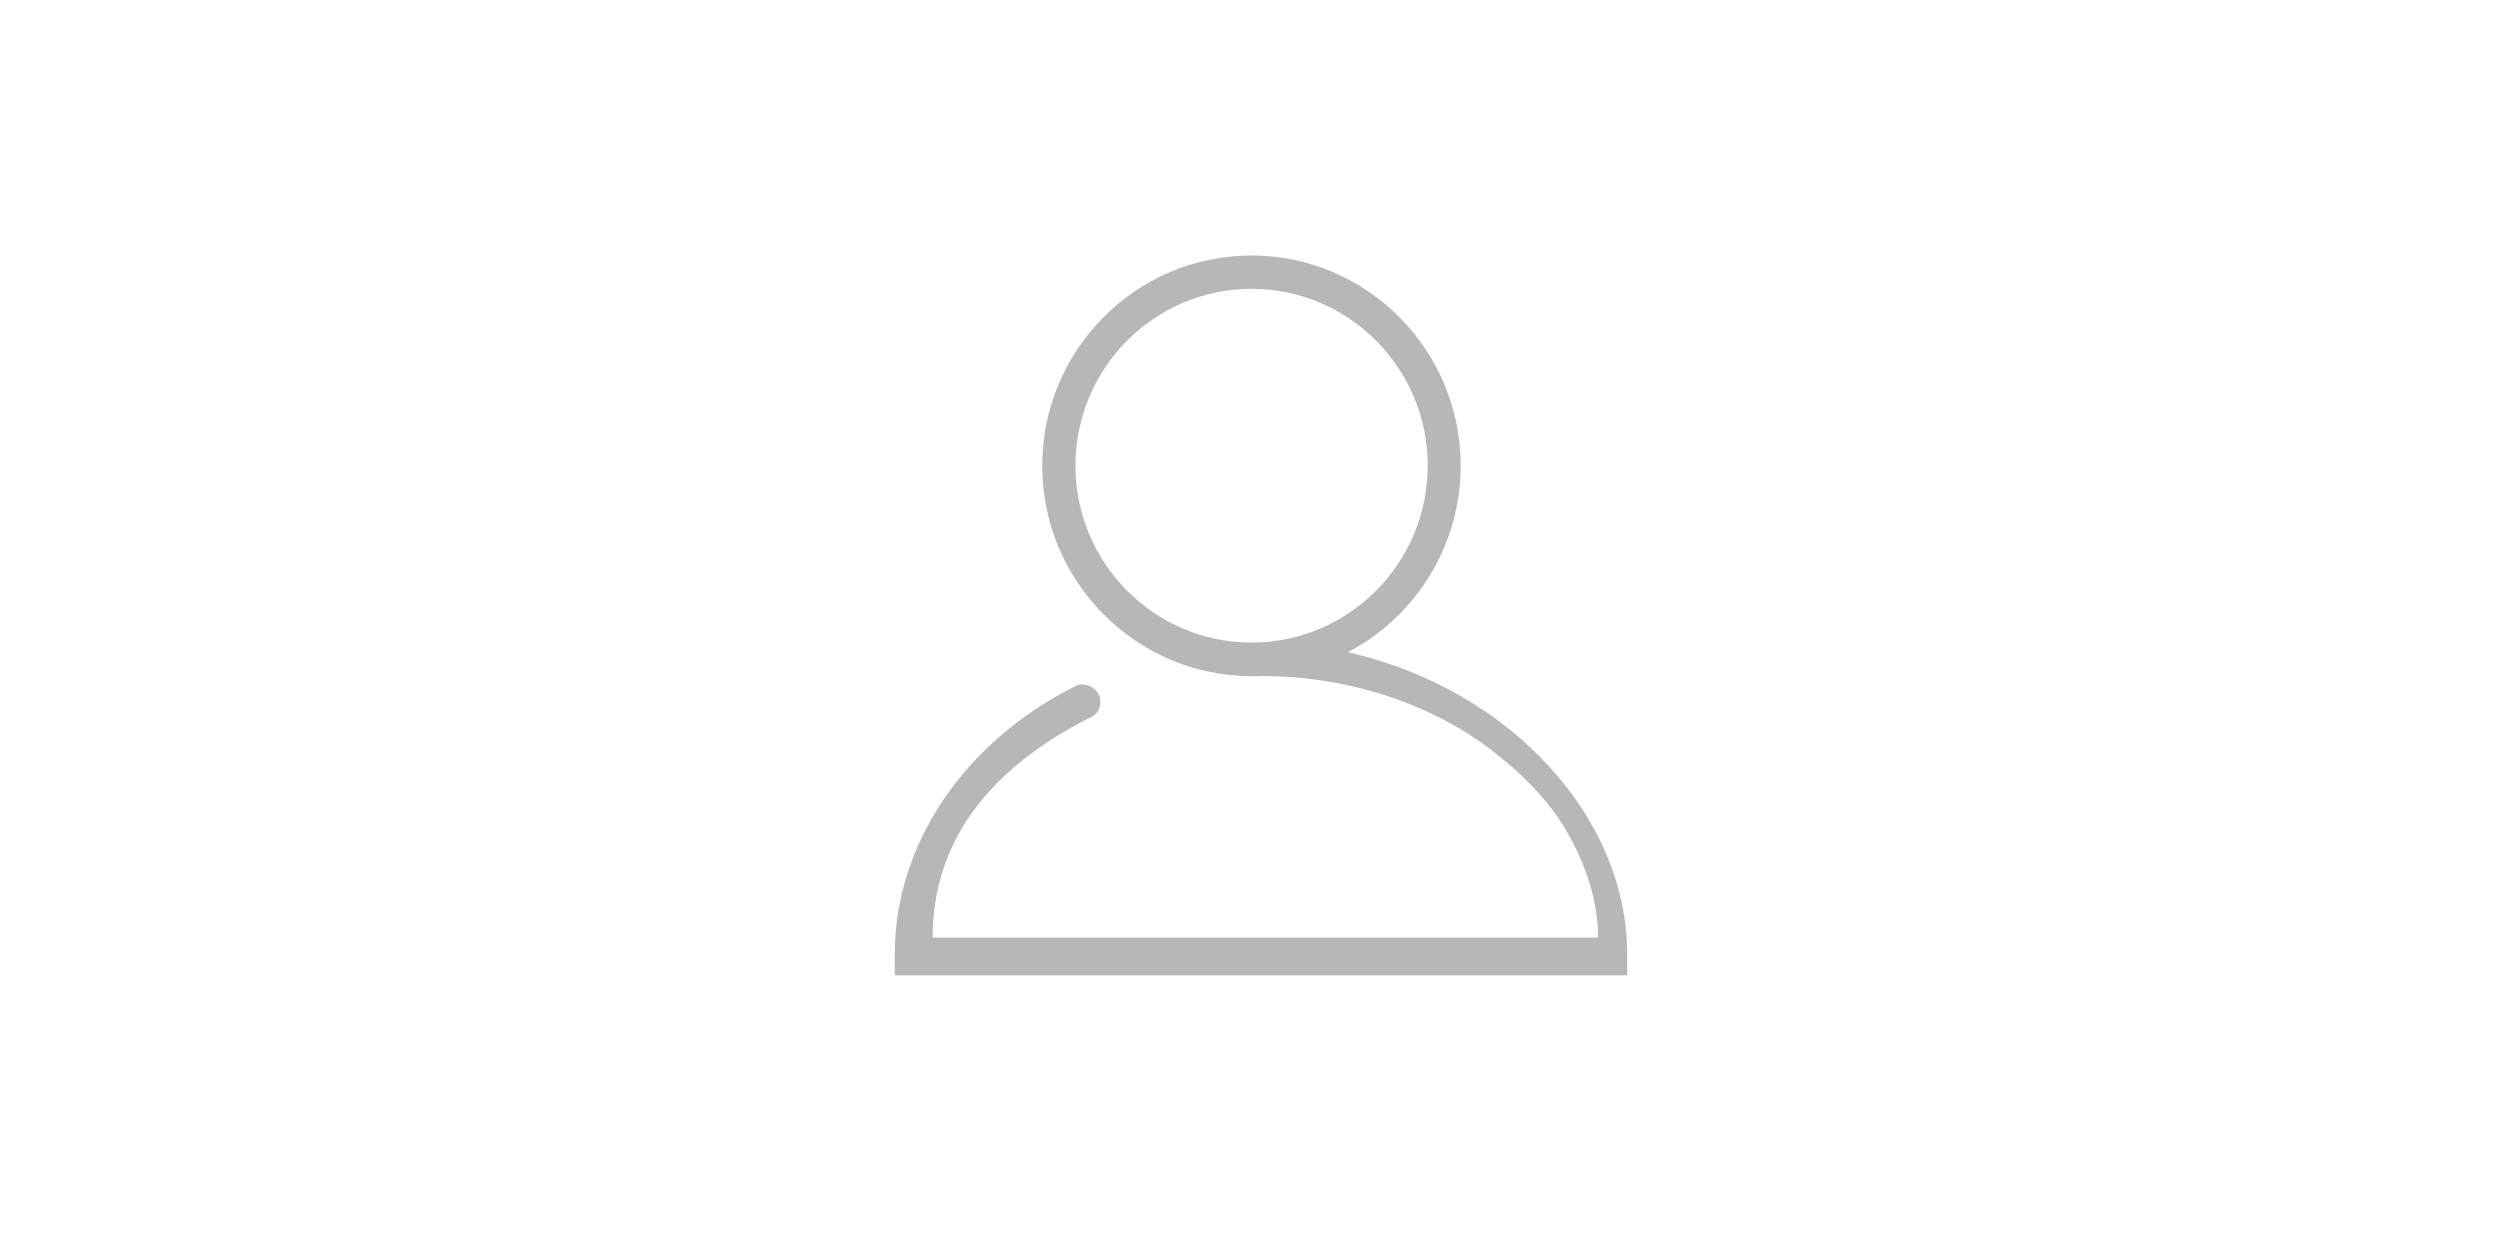 <?xml version="1.0" standalone="no"?><!DOCTYPE svg PUBLIC "-//W3C//DTD SVG 1.1//EN" "http://www.w3.org/Graphics/SVG/1.1/DTD/svg11.dtd"><svg class="icon" height="512" viewBox="0 0 1024 1024" version="1.1" xmlns="http://www.w3.org/2000/svg"><path d="M221 799h600v-17.3c0-111.9-95-215.5-224.6-246.4l-4.2-0.9 3.1-1.8c55.2-30.4 89.3-88.3 89.3-151.1 0-94.9-76.9-172.2-171.4-172.2s-171.4 77.2-171.4 172.2 76.9 172.4 171.5 172.4c1.8 0 3.8 0.1 6.1 0.1h0.2l0.2-0.2c0.4 0.1 0.7 0 1.1 0 35.9 0 71 5.6 104.3 16.6 32.3 10.7 61.5 26 86.6 45.6 25.3 19.7 47.3 42.5 61.3 67.9 14.6 26.5 24 54.6 24 83.6v0.5l-5.5 0.1H252v0.4c0-76.4 43-137.5 130.4-181.4 6.7-3.4 8.8-11.9 5.4-18.7-2.3-4.6-7.9-7.7-13.3-7.7-2.2 0-3.8 0.5-5.6 1.4-91.5 45.8-147.9 130-147.9 219.6V799z m292.3-272.6c-79.6 0-144.3-65-144.3-144.9s64.7-144.9 144.3-144.9c79.6 0 144.3 65 144.3 144.9s-64.8 144.9-144.3 144.9z" fill="#B7B7B7" /></svg>